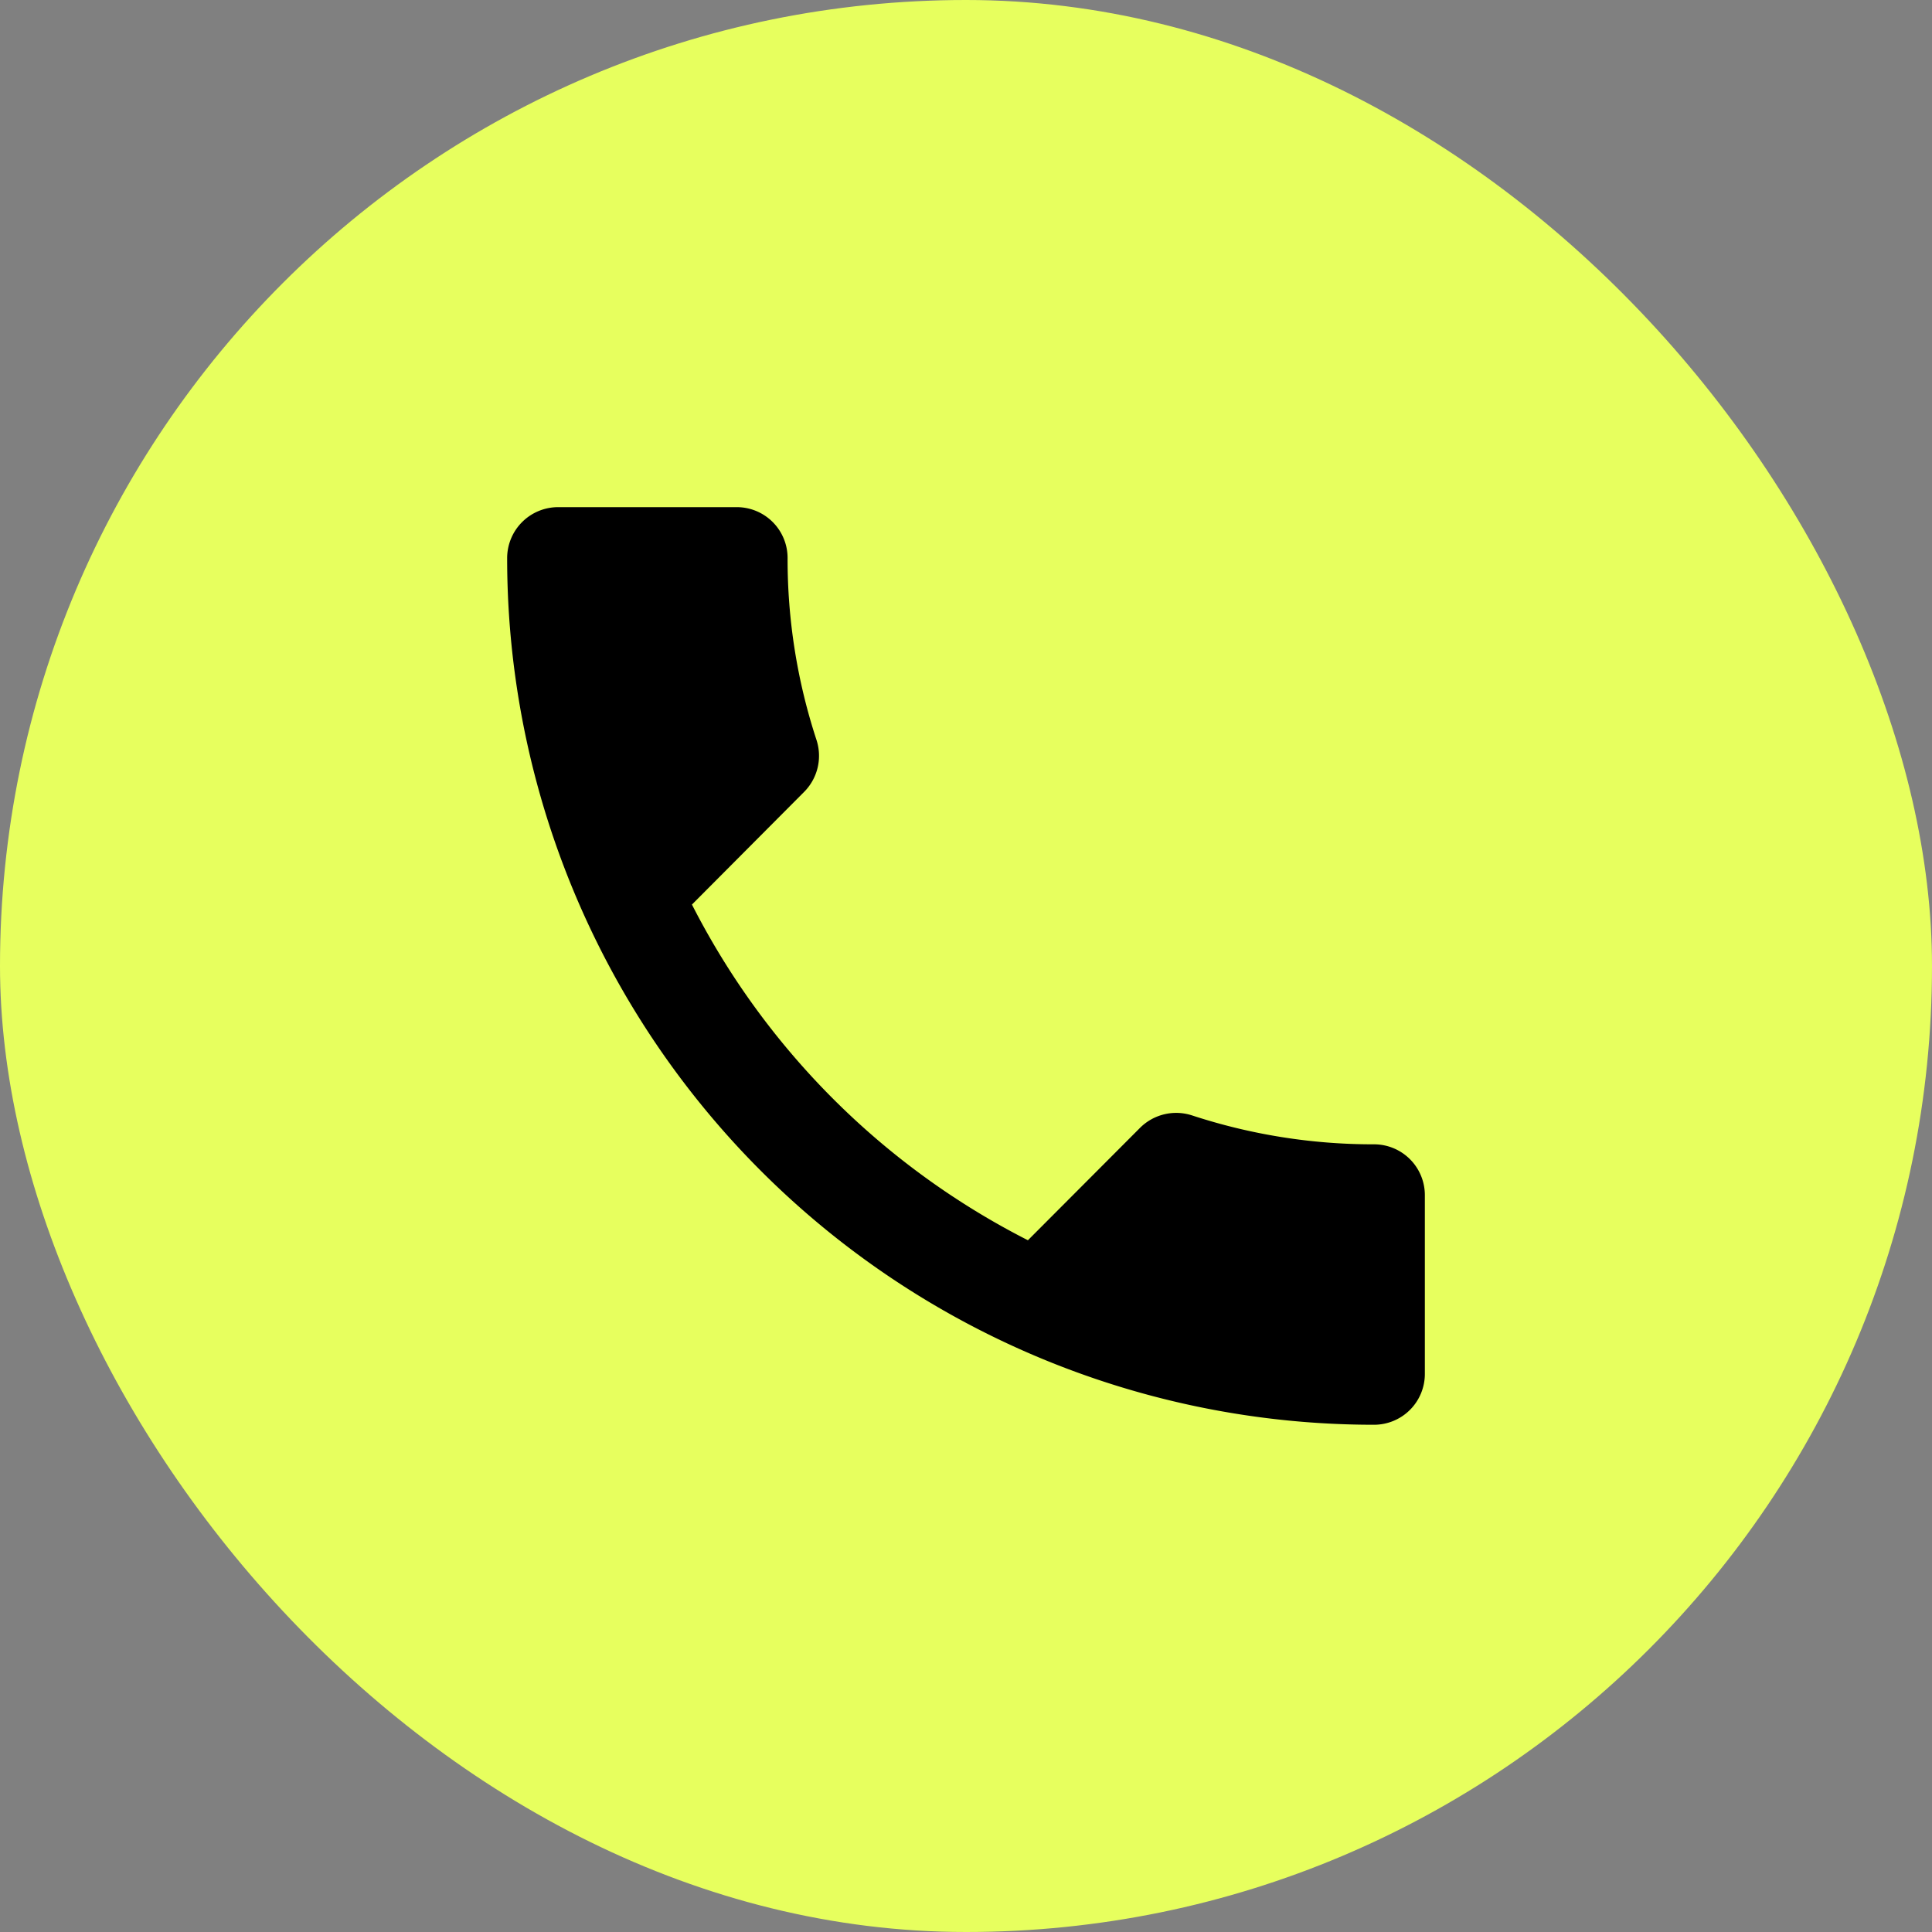 <svg id="ic_tel" xmlns="http://www.w3.org/2000/svg" width="20" height="20" viewBox="0 0 20 20">
  <rect x="0" y="0" width="20" height="20" fill="#808080" stroke="none"/>
  <defs>
    <style>
      .cls-1 {
        fill: #e7ff5e;
      }

      .cls-2 {
        fill: none;
      }
    </style>
  </defs>
  <rect id="사각형_29846" data-name="사각형 29846" class="cls-1" width="20" height="20" rx="10"/>
  <g id="_3669395_call_ic_icon" data-name="3669395_call_ic_icon" transform="translate(3 3)">
    <path id="패스_10409" data-name="패스 10409" class="cls-2" d="M0,0H14V14H0Z"/>
    <path id="패스_10410" data-name="패스 10410" d="M7.913,10.114a7.948,7.948,0,0,0,3.478,3.475l1.161-1.164a.53.53,0,0,1,.536-.129,6.008,6.008,0,0,0,1.884.3.526.526,0,0,1,.528.528v1.847a.526.526,0,0,1-.528.528A8.971,8.971,0,0,1,6,6.528.528.528,0,0,1,6.528,6H8.375a.526.526,0,0,1,.528.528,6.008,6.008,0,0,0,.3,1.884.53.53,0,0,1-.129.536Z" transform="translate(-3.75 -3.75)"/>
  </g>
</svg>
